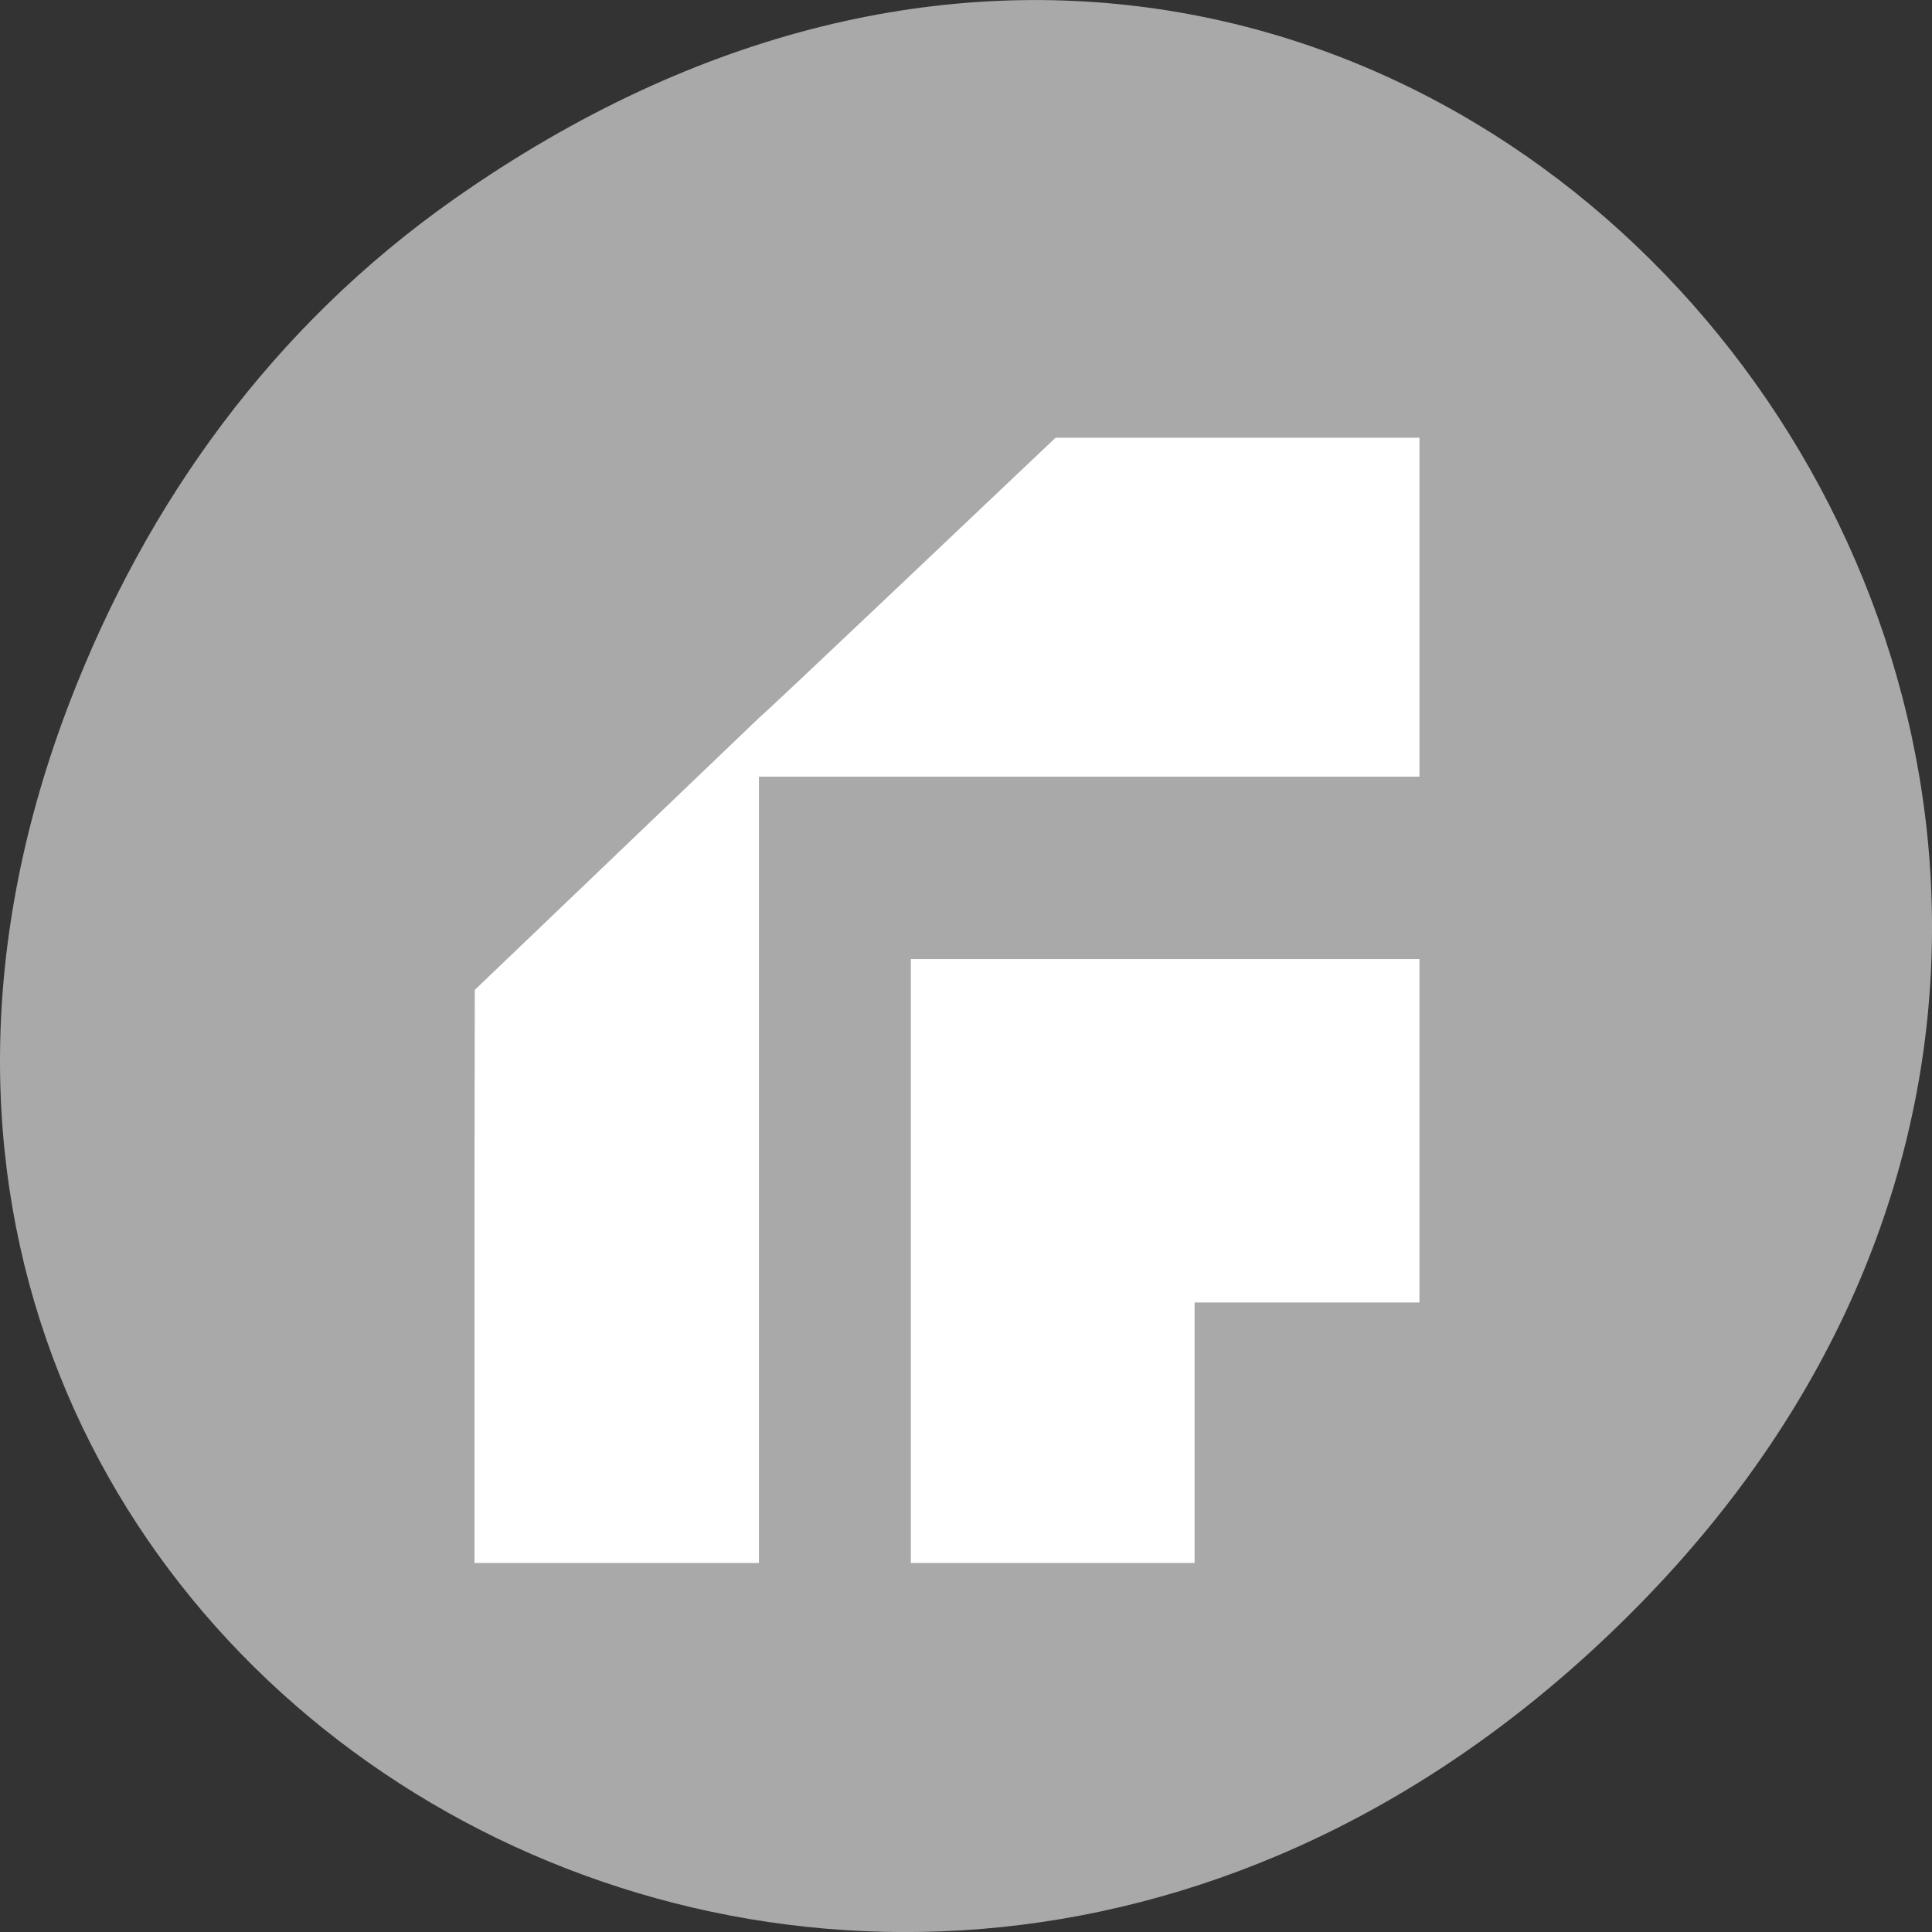 <svg xmlns="http://www.w3.org/2000/svg" viewBox="0 0 256 256"><rect x="0" y="0" width="256" height="256" fill="#333333" stroke="none"/><defs><clipPath><path d="m 148 97 h 77.63 v 24 h -77.62"/></clipPath><clipPath><path d="m 171 132 h 54.625 v 24 h -54.625"/></clipPath><clipPath><path d="m 74 56.824 h 129 v 139.69 h -129"/></clipPath><clipPath><path d="m 27.707 56.824 h 82.29 v 139.69 h -82.29"/></clipPath></defs><g transform="translate(0 -796.36)"><path d="m 60.17 822.74 c 130.93 -92.05 263.6 77.948 156.91 186.39 -100.51 102.17 -256.68 7.449 -207.86 -119.69 10.185 -26.526 26.914 -49.802 50.948 -66.7 z" style="fill:#a9a9a9;color:#000"/><path d="m 317.67 583.31 c -300.95 226.99 -2.413 0.441 -300.63 227.24 l -0.153 79.77 v 156.05 h 147.23 v -286.03 v -37.539 h 39.32 h 302.57 v -139.48 c 0 0 -0.323 0 -188.33 0 z m -74.921 214.57 v 248.49 h 146.86 v -107.19 h 116.39 v -141.3 z" transform="matrix(0.256 0 0 0.322 58.55 666.53)" style="fill:#fff"/></g></svg>